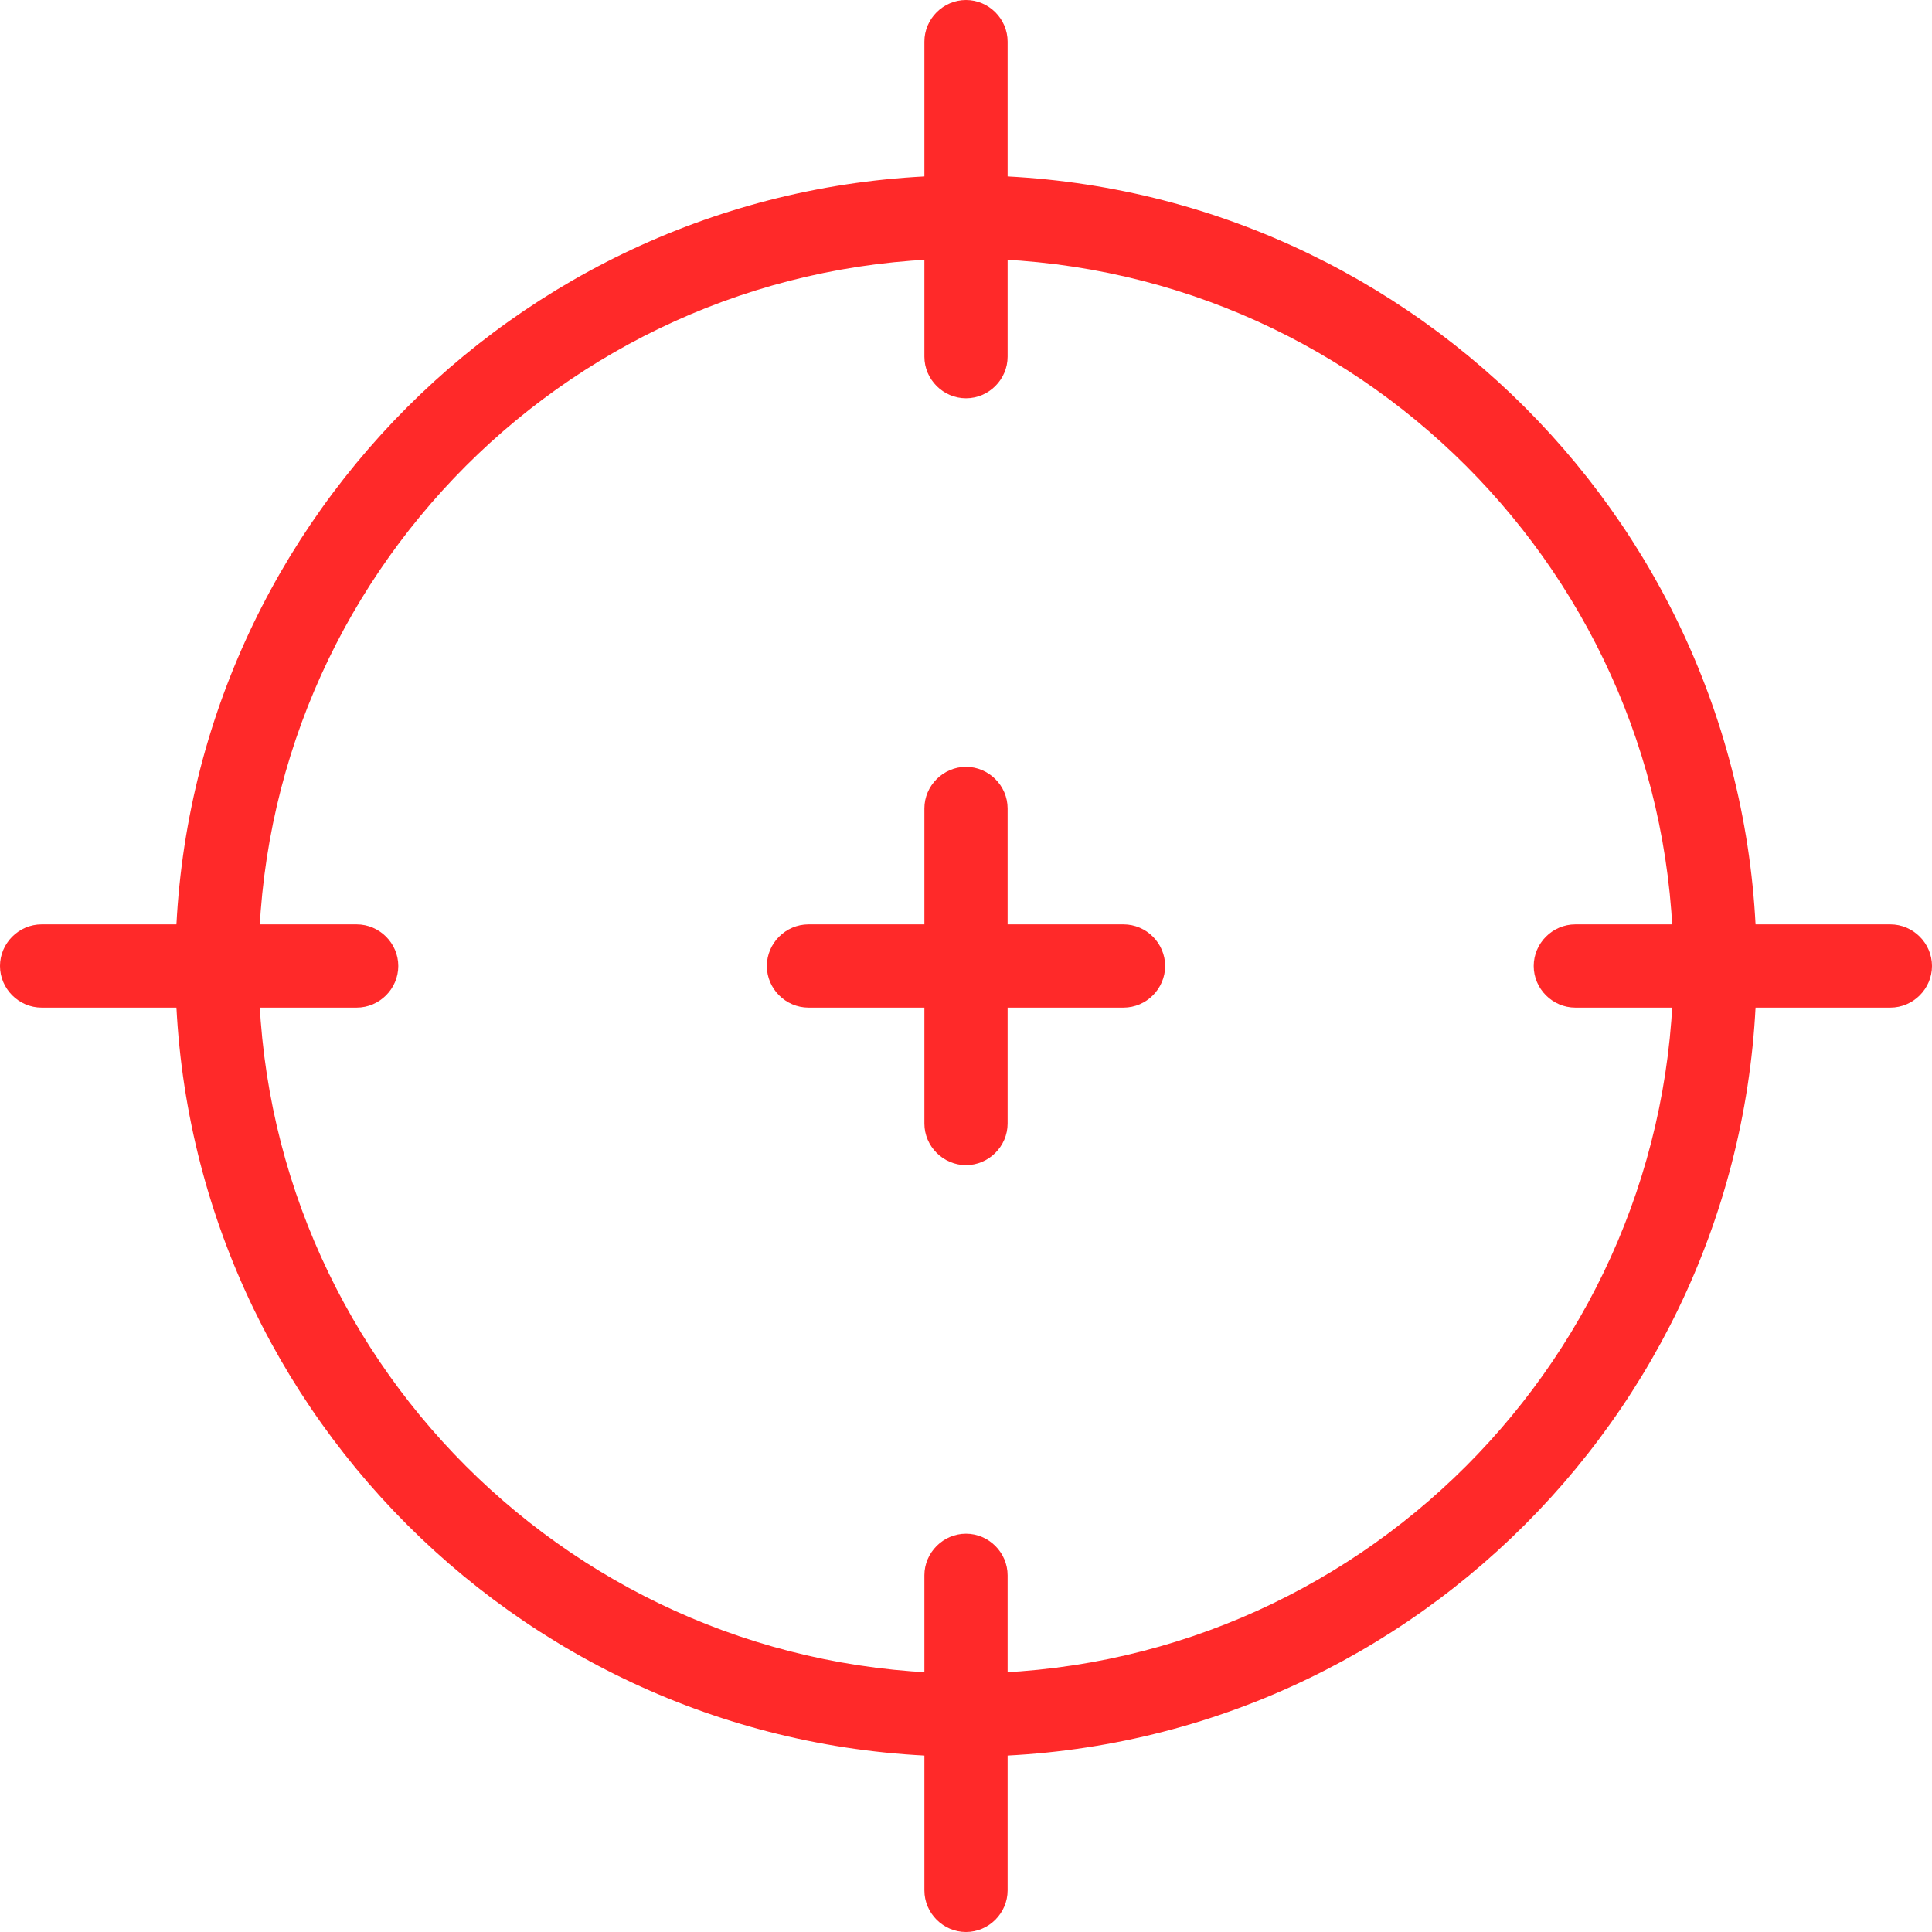 <?xml version="1.0" encoding="utf-8"?>
<!-- Generator: Adobe Illustrator 26.0.3, SVG Export Plug-In . SVG Version: 6.00 Build 0)  -->
<svg version="1.1" id="레이어_1" xmlns="http://www.w3.org/2000/svg" xmlns:xlink="http://www.w3.org/1999/xlink" x="0px"
	 y="0px" viewBox="0 0 195 195" style="enable-background:new 0 0 195 195;" xml:space="preserve">
<style type="text/css">
	.st0{fill:#FF2929;}
</style>
<g>
	<g>
		<path class="st0" d="M97.5,177.3c-44,0-79.8-35.8-79.8-79.8s35.8-79.8,79.8-79.8s79.8,35.8,79.8,79.8S141.5,177.3,97.5,177.3z
			 M97.5,26.1c-39.4,0-71.4,32-71.4,71.4c0,39.4,32,71.4,71.4,71.4c39.4,0,71.4-32,71.4-71.4C168.9,58.1,136.9,26.1,97.5,26.1z"/>
	</g>
	<g>
		<path class="st0" d="M97.5,40.2c-2.3,0-4.2-1.9-4.2-4.2V4.2c0-2.3,1.9-4.2,4.2-4.2c2.3,0,4.2,1.9,4.2,4.2V36
			C101.7,38.3,99.8,40.2,97.5,40.2z"/>
	</g>
	<g>
		<path class="st0" d="M36,101.7H4.2c-2.3,0-4.2-1.9-4.2-4.2c0-2.3,1.9-4.2,4.2-4.2H36c2.3,0,4.2,1.9,4.2,4.2
			C40.2,99.8,38.3,101.7,36,101.7z"/>
	</g>
	<g>
		<path class="st0" d="M97.5,195c-2.3,0-4.2-1.9-4.2-4.2V159c0-2.3,1.9-4.2,4.2-4.2c2.3,0,4.2,1.9,4.2,4.2v31.8
			C101.7,193.1,99.8,195,97.5,195z"/>
	</g>
	<g>
		<path class="st0" d="M190.8,101.7H159c-2.3,0-4.2-1.9-4.2-4.2c0-2.3,1.9-4.2,4.2-4.2h31.8c2.3,0,4.2,1.9,4.2,4.2
			C195,99.8,193.1,101.7,190.8,101.7z"/>
	</g>
	<g>
		<g>
			<path class="st0" d="M97.5,117.6c-2.3,0-4.2-1.9-4.2-4.2V81.6c0-2.3,1.9-4.2,4.2-4.2c2.3,0,4.2,1.9,4.2,4.2v31.8
				C101.7,115.7,99.8,117.6,97.5,117.6z"/>
		</g>
		<g>
			<path class="st0" d="M113.4,101.7H81.6c-2.3,0-4.2-1.9-4.2-4.2c0-2.3,1.9-4.2,4.2-4.2h31.8c2.3,0,4.2,1.9,4.2,4.2
				C117.6,99.8,115.7,101.7,113.4,101.7z"/>
		</g>
	</g>
</g>
</svg>
